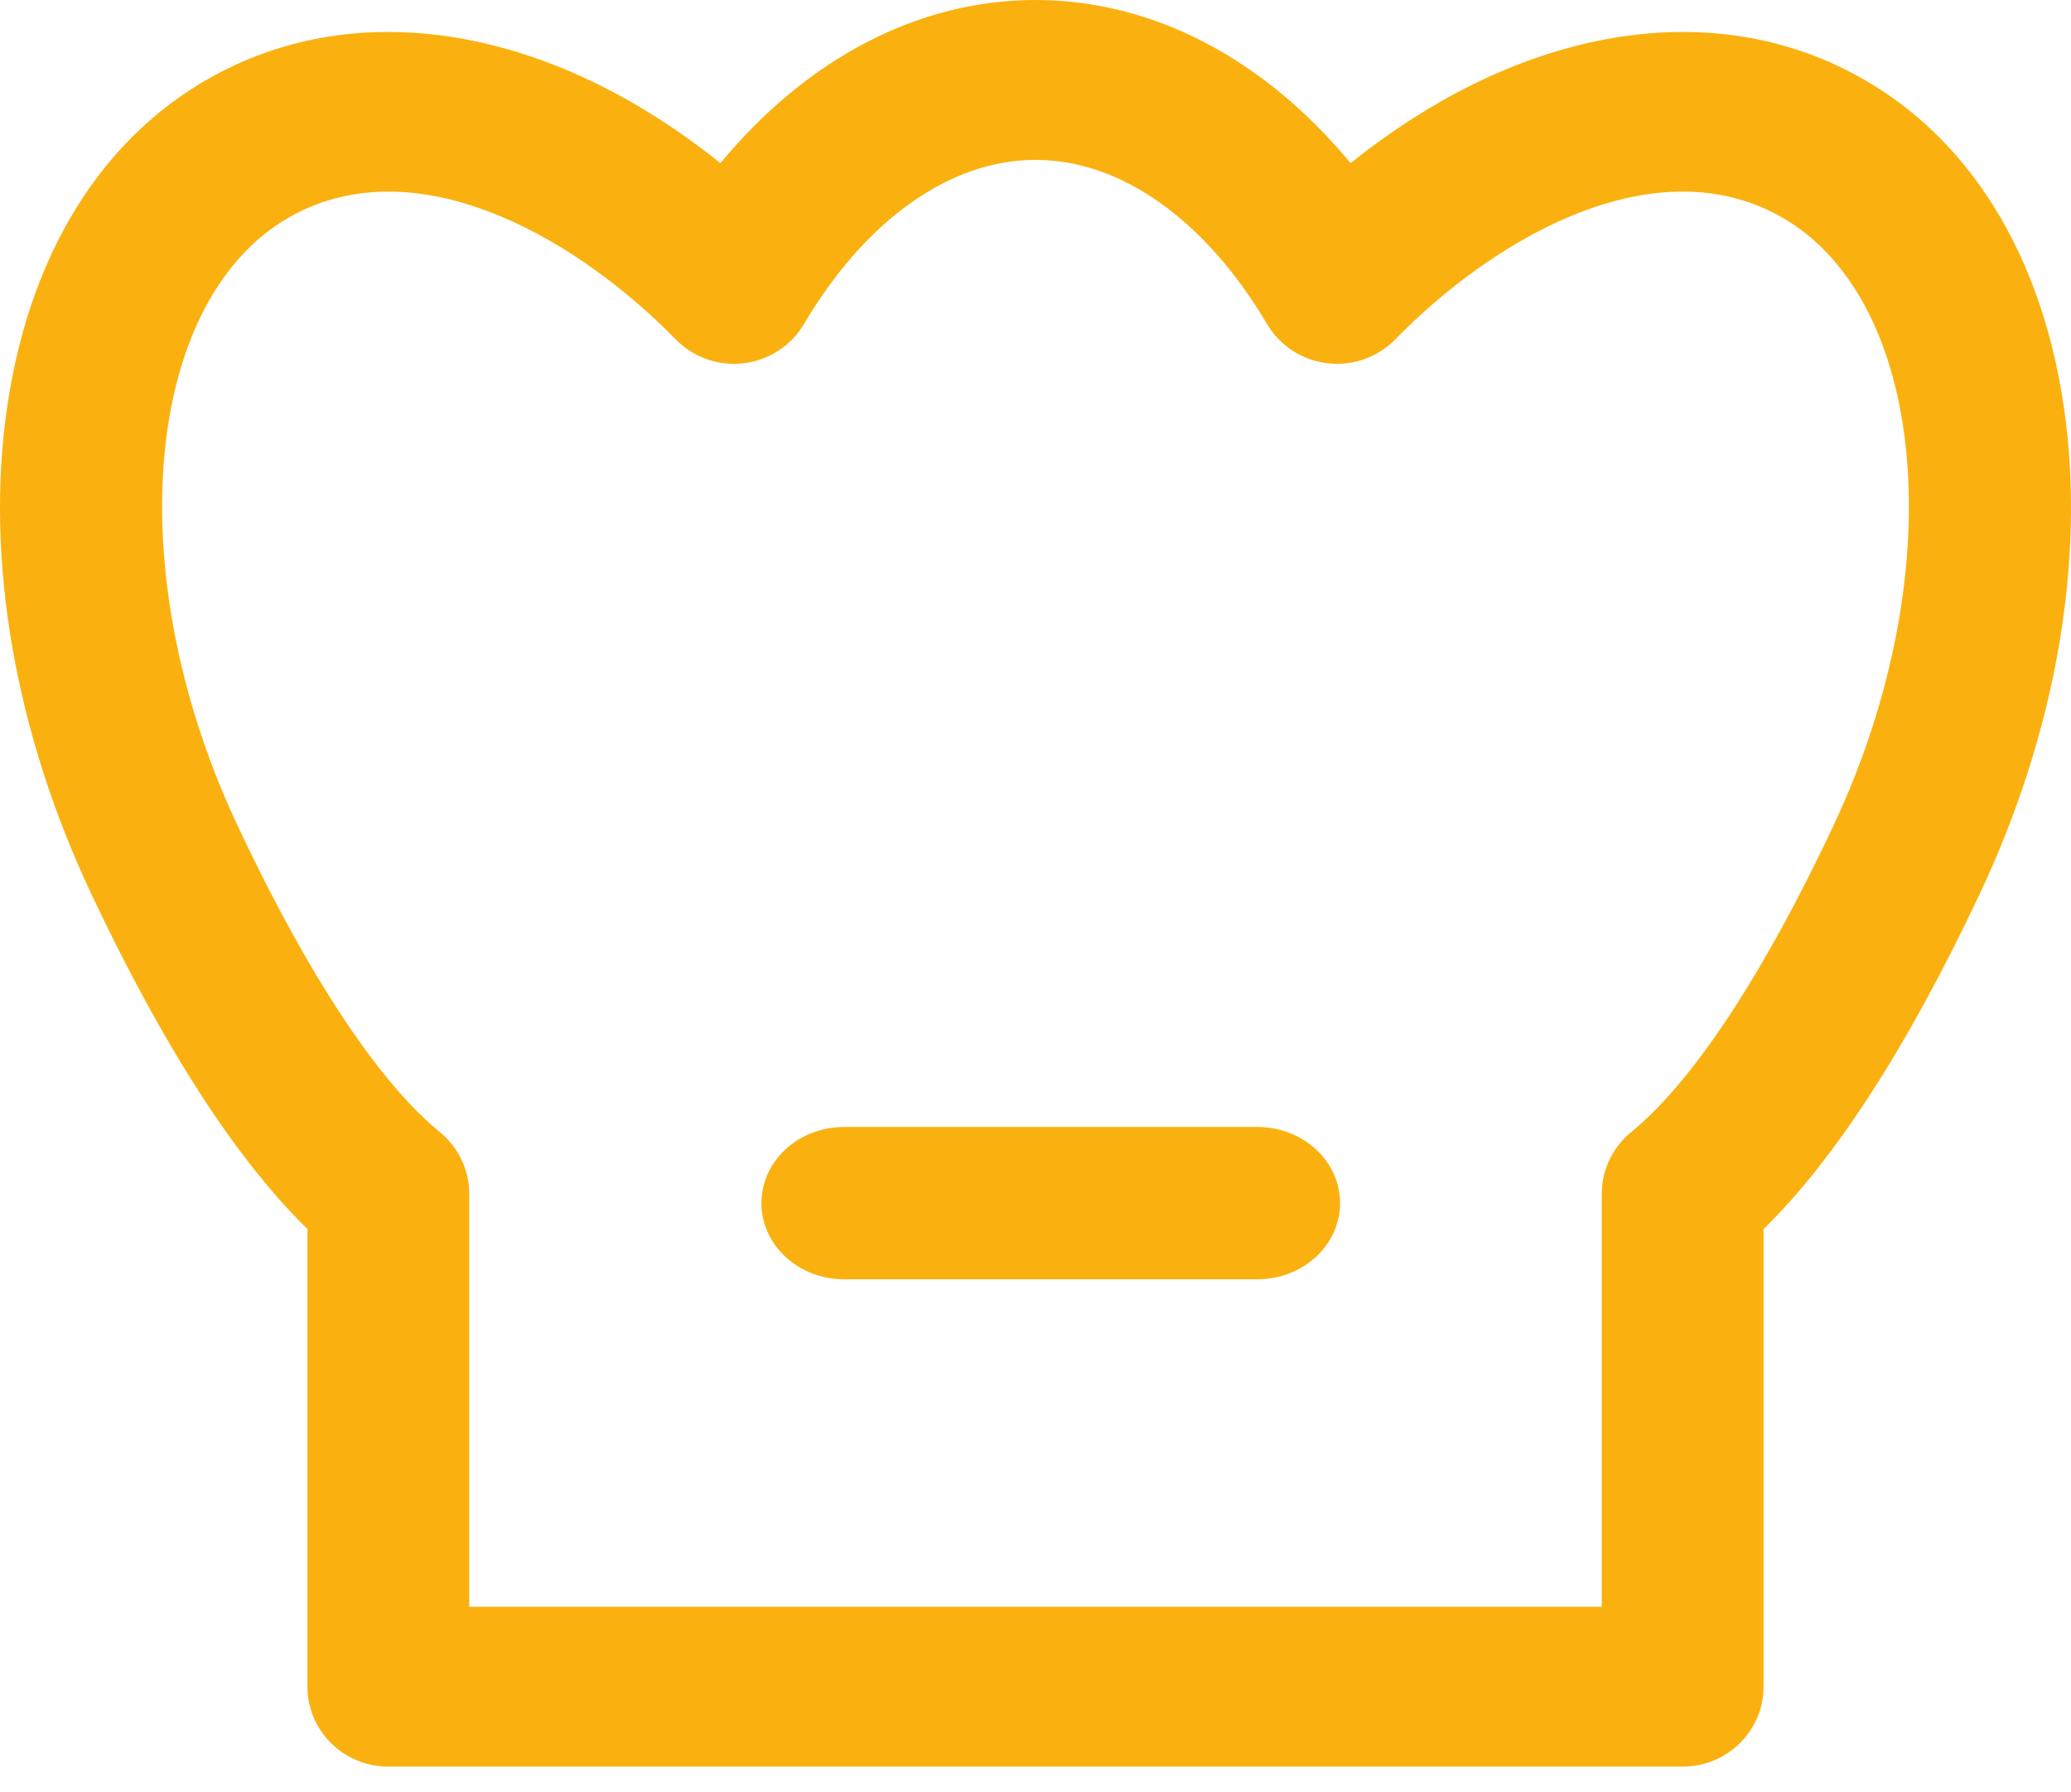 <?xml version="1.0" encoding="UTF-8"?>
<svg width="52px" height="45px" viewBox="0 0 52 45" version="1.1" xmlns="http://www.w3.org/2000/svg" xmlns:xlink="http://www.w3.org/1999/xlink">
    <title>51205618-9FB9-4B27-A24B-C92F4A25F1AB</title>
    <g id="Page-1" stroke="none" stroke-width="1" fill="none" fill-rule="evenodd">
        <g id="vi-go-Branza-Restauracyjna" transform="translate(-754, -607)" fill="#FAB10F" fill-rule="nonzero">
            <g id="USP" transform="translate(250, 557)">
                <g id="Group-2-Copy" transform="translate(360, 0)">
                    <g id="chef" transform="translate(144, 50)">
                        <path d="M51.823,10.234 C51.224,6.112 49.186,3.055 46.085,1.627 L46.086,1.627 C42.415,-0.065 37.903,0.891 33.911,4.096 C31.734,1.467 28.942,0 26,0 C23.058,0 20.266,1.467 18.089,4.096 C14.097,0.891 9.585,-0.065 5.915,1.627 C2.814,3.055 0.776,6.112 0.177,10.234 C-0.376,14.045 0.376,18.383 2.295,22.449 C4.103,26.281 5.925,29.103 7.719,30.857 L7.719,42.346 C7.719,43.454 8.629,44.353 9.751,44.353 L42.249,44.353 C43.371,44.353 44.281,43.454 44.281,42.346 L44.281,30.857 C46.075,29.103 47.897,26.281 49.705,22.449 C51.624,18.383 52.376,14.045 51.823,10.234 Z M46.024,20.753 C43.782,25.503 42.03,27.546 40.956,28.424 C40.489,28.805 40.218,29.372 40.218,29.971 L40.218,40.339 L11.782,40.339 L11.782,29.971 C11.782,29.372 11.511,28.805 11.045,28.424 C9.97,27.546 8.218,25.503 5.977,20.753 C2.882,14.196 3.64,7.103 7.631,5.264 C10.76,3.823 14.567,6.066 16.968,8.522 C17.41,8.974 18.041,9.195 18.671,9.12 C19.303,9.045 19.862,8.683 20.183,8.14 C21.735,5.518 23.855,4.014 26,4.014 C28.145,4.014 30.265,5.518 31.817,8.14 C32.138,8.683 32.697,9.045 33.329,9.12 C33.959,9.195 34.59,8.974 35.032,8.522 C37.432,6.066 41.239,3.822 44.369,5.264 C44.369,5.264 44.369,5.264 44.369,5.264 C48.36,7.103 49.118,14.196 46.024,20.753 Z M31.571,28.294 L21.193,28.294 C20.047,28.294 19.118,29.15 19.118,30.206 C19.118,31.262 20.047,32.118 21.193,32.118 L31.571,32.118 C32.718,32.118 33.647,31.262 33.647,30.206 C33.647,29.15 32.718,28.294 31.571,28.294 Z"></path>
                    </g>
                </g>
            </g>
        </g>
    </g>
</svg>